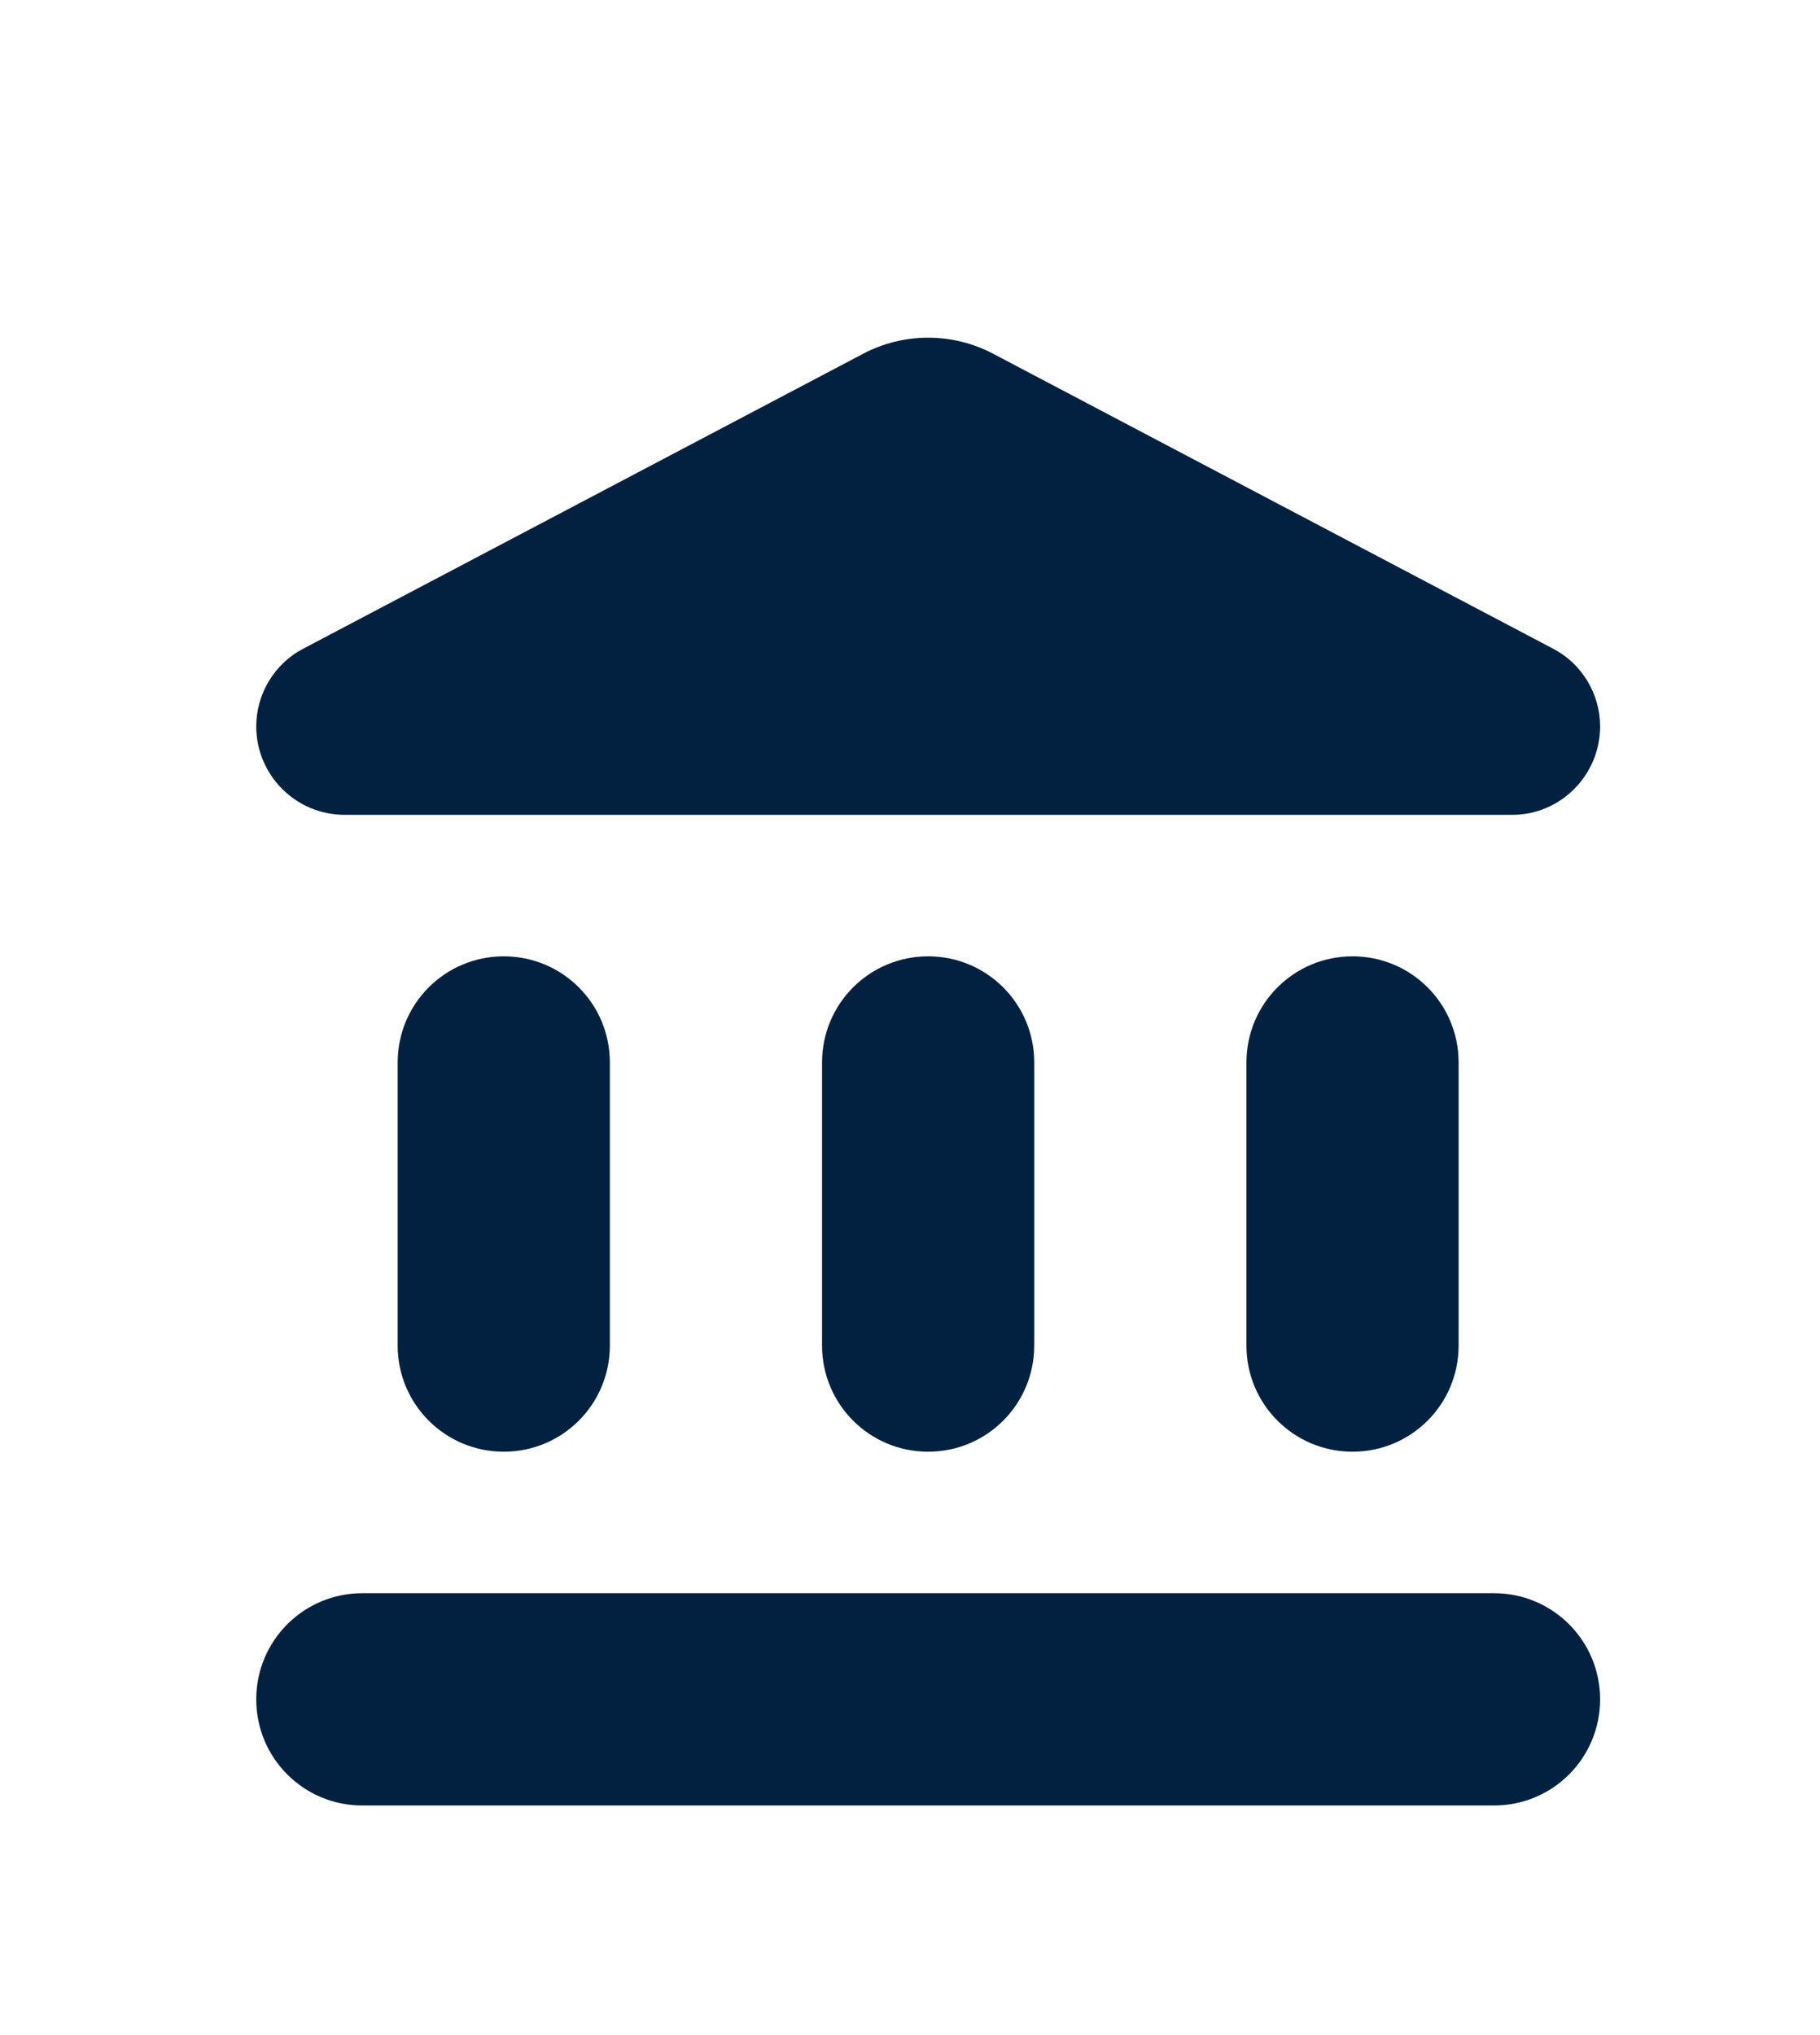 <svg width="34" height="38" viewBox="0 0 34 38" fill="none" xmlns="http://www.w3.org/2000/svg">
<g filter="url(#filter0_d_2_3064)">
<mask id="mask0_2_3064" style="mask-type:luminance" maskUnits="userSpaceOnUse" x="2" y="0" width="32" height="33">
<path d="M2.144 0.644H33.856V32.356H2.144V0.644Z" fill="white"/>
</mask>
<g mask="url(#mask0_2_3064)">
<path d="M7.429 15.839V21.125C7.429 22.221 8.315 23.107 9.411 23.107C10.508 23.107 11.393 22.221 11.393 21.125V15.839C11.393 14.742 10.508 13.857 9.411 13.857C8.315 13.857 7.429 14.742 7.429 15.839ZM15.357 15.839V21.125C15.357 22.221 16.243 23.107 17.339 23.107C18.436 23.107 19.321 22.221 19.321 21.125V15.839C19.321 14.742 18.436 13.857 17.339 13.857C16.243 13.857 15.357 14.742 15.357 15.839ZM6.769 29.713H27.91C29.007 29.713 29.892 28.828 29.892 27.731C29.892 26.635 29.007 25.749 27.91 25.749H6.769C5.672 25.749 4.787 26.635 4.787 27.731C4.787 28.828 5.672 29.713 6.769 29.713ZM23.285 15.839V21.125C23.285 22.221 24.171 23.107 25.267 23.107C26.364 23.107 27.249 22.221 27.249 21.125V15.839C27.249 14.742 26.364 13.857 25.267 13.857C24.171 13.857 23.285 14.742 23.285 15.839ZM16.11 2.613L5.672 8.109C5.13 8.387 4.787 8.955 4.787 9.563C4.787 10.475 5.527 11.215 6.438 11.215H28.254C29.152 11.215 29.892 10.475 29.892 9.563C29.892 8.955 29.549 8.387 29.007 8.109L18.568 2.613C17.802 2.203 16.877 2.203 16.11 2.613Z" fill="#022140"/>
</g>
</g>
<defs>
<filter id="filter0_d_2_3064" x="0.787" y="2.305" width="33.105" height="35.408" filterUnits="userSpaceOnUse" color-interpolation-filters="sRGB">
<feFlood flood-opacity="0" result="BackgroundImageFix"/>
<feColorMatrix in="SourceAlpha" type="matrix" values="0 0 0 0 0 0 0 0 0 0 0 0 0 0 0 0 0 0 127 0" result="hardAlpha"/>
<feOffset dy="4"/>
<feGaussianBlur stdDeviation="2"/>
<feComposite in2="hardAlpha" operator="out"/>
<feColorMatrix type="matrix" values="0 0 0 0 0 0 0 0 0 0 0 0 0 0 0 0 0 0 0.25 0"/>
<feBlend mode="normal" in2="BackgroundImageFix" result="effect1_dropShadow_2_3064"/>
<feBlend mode="normal" in="SourceGraphic" in2="effect1_dropShadow_2_3064" result="shape"/>
</filter>
</defs>
</svg>

